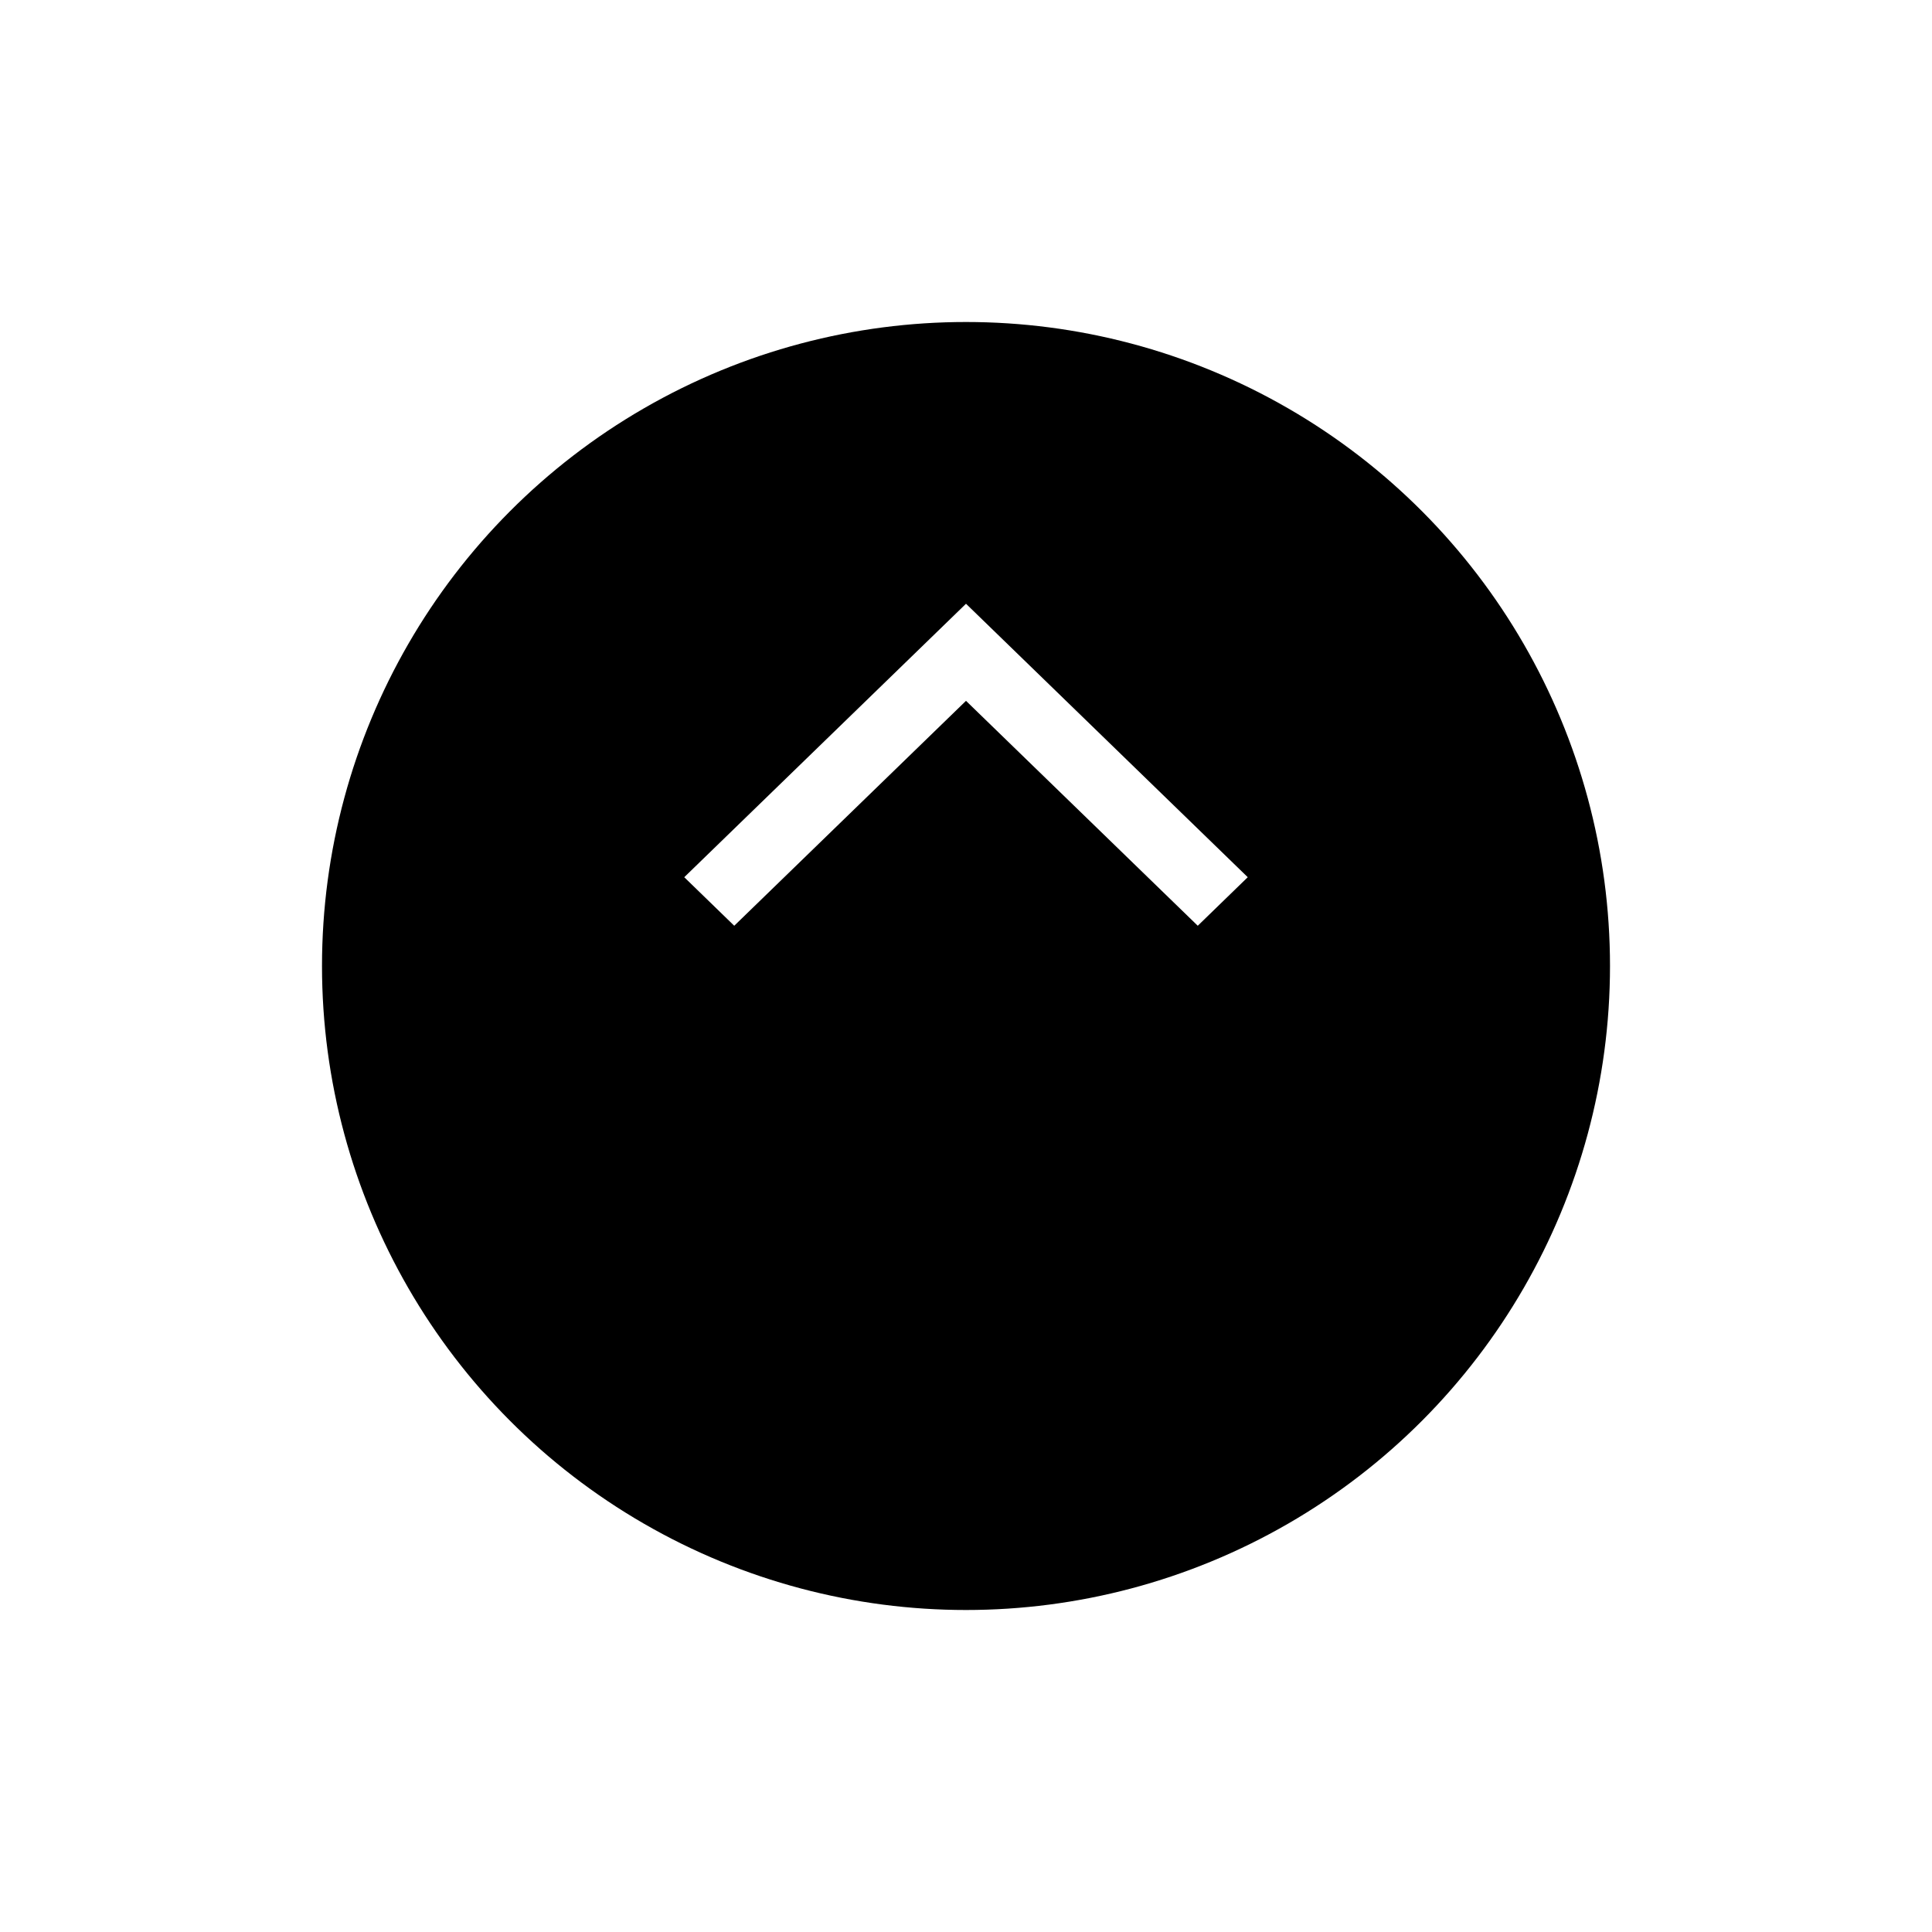 <svg width="48" height="48" viewBox="0 0 48 48" fill="none" xmlns="http://www.w3.org/2000/svg">
<g id="Group 1000003147">
<g id="Ellipse 161" filter="url(#filter0_d_1501_800)">
<circle cx="24" cy="20" r="16" fill="black"/>
</g>
<g id="arrow_back_ios">
<mask id="mask0_1501_800" style="mask-type:alpha" maskUnits="userSpaceOnUse" x="12" y="10" width="24" height="24">
<rect id="Bounding box" x="36" y="10" width="24" height="24" transform="rotate(90 36 10)" fill="#D9D9D9"/>
</mask>
<g mask="url(#mask0_1501_800)">
<path id="arrow_back_ios_2" d="M17 21.794L24 15L31 21.794L29.758 23L24 17.412L18.242 23L17 21.794Z" fill="white"/>
</g>
</g>
</g>
<defs>
<filter id="filter0_d_1501_800" x="0" y="0" width="48" height="48" filterUnits="userSpaceOnUse" color-interpolation-filters="sRGB">
<feFlood flood-opacity="0" result="BackgroundImageFix"/>
<feColorMatrix in="SourceAlpha" type="matrix" values="0 0 0 0 0 0 0 0 0 0 0 0 0 0 0 0 0 0 127 0" result="hardAlpha"/>
<feOffset dy="4"/>
<feGaussianBlur stdDeviation="4"/>
<feComposite in2="hardAlpha" operator="out"/>
<feColorMatrix type="matrix" values="0 0 0 0 0 0 0 0 0 0 0 0 0 0 0 0 0 0 0.2 0"/>
<feBlend mode="normal" in2="BackgroundImageFix" result="effect1_dropShadow_1501_800"/>
<feBlend mode="normal" in="SourceGraphic" in2="effect1_dropShadow_1501_800" result="shape"/>
</filter>
</defs>
</svg>
